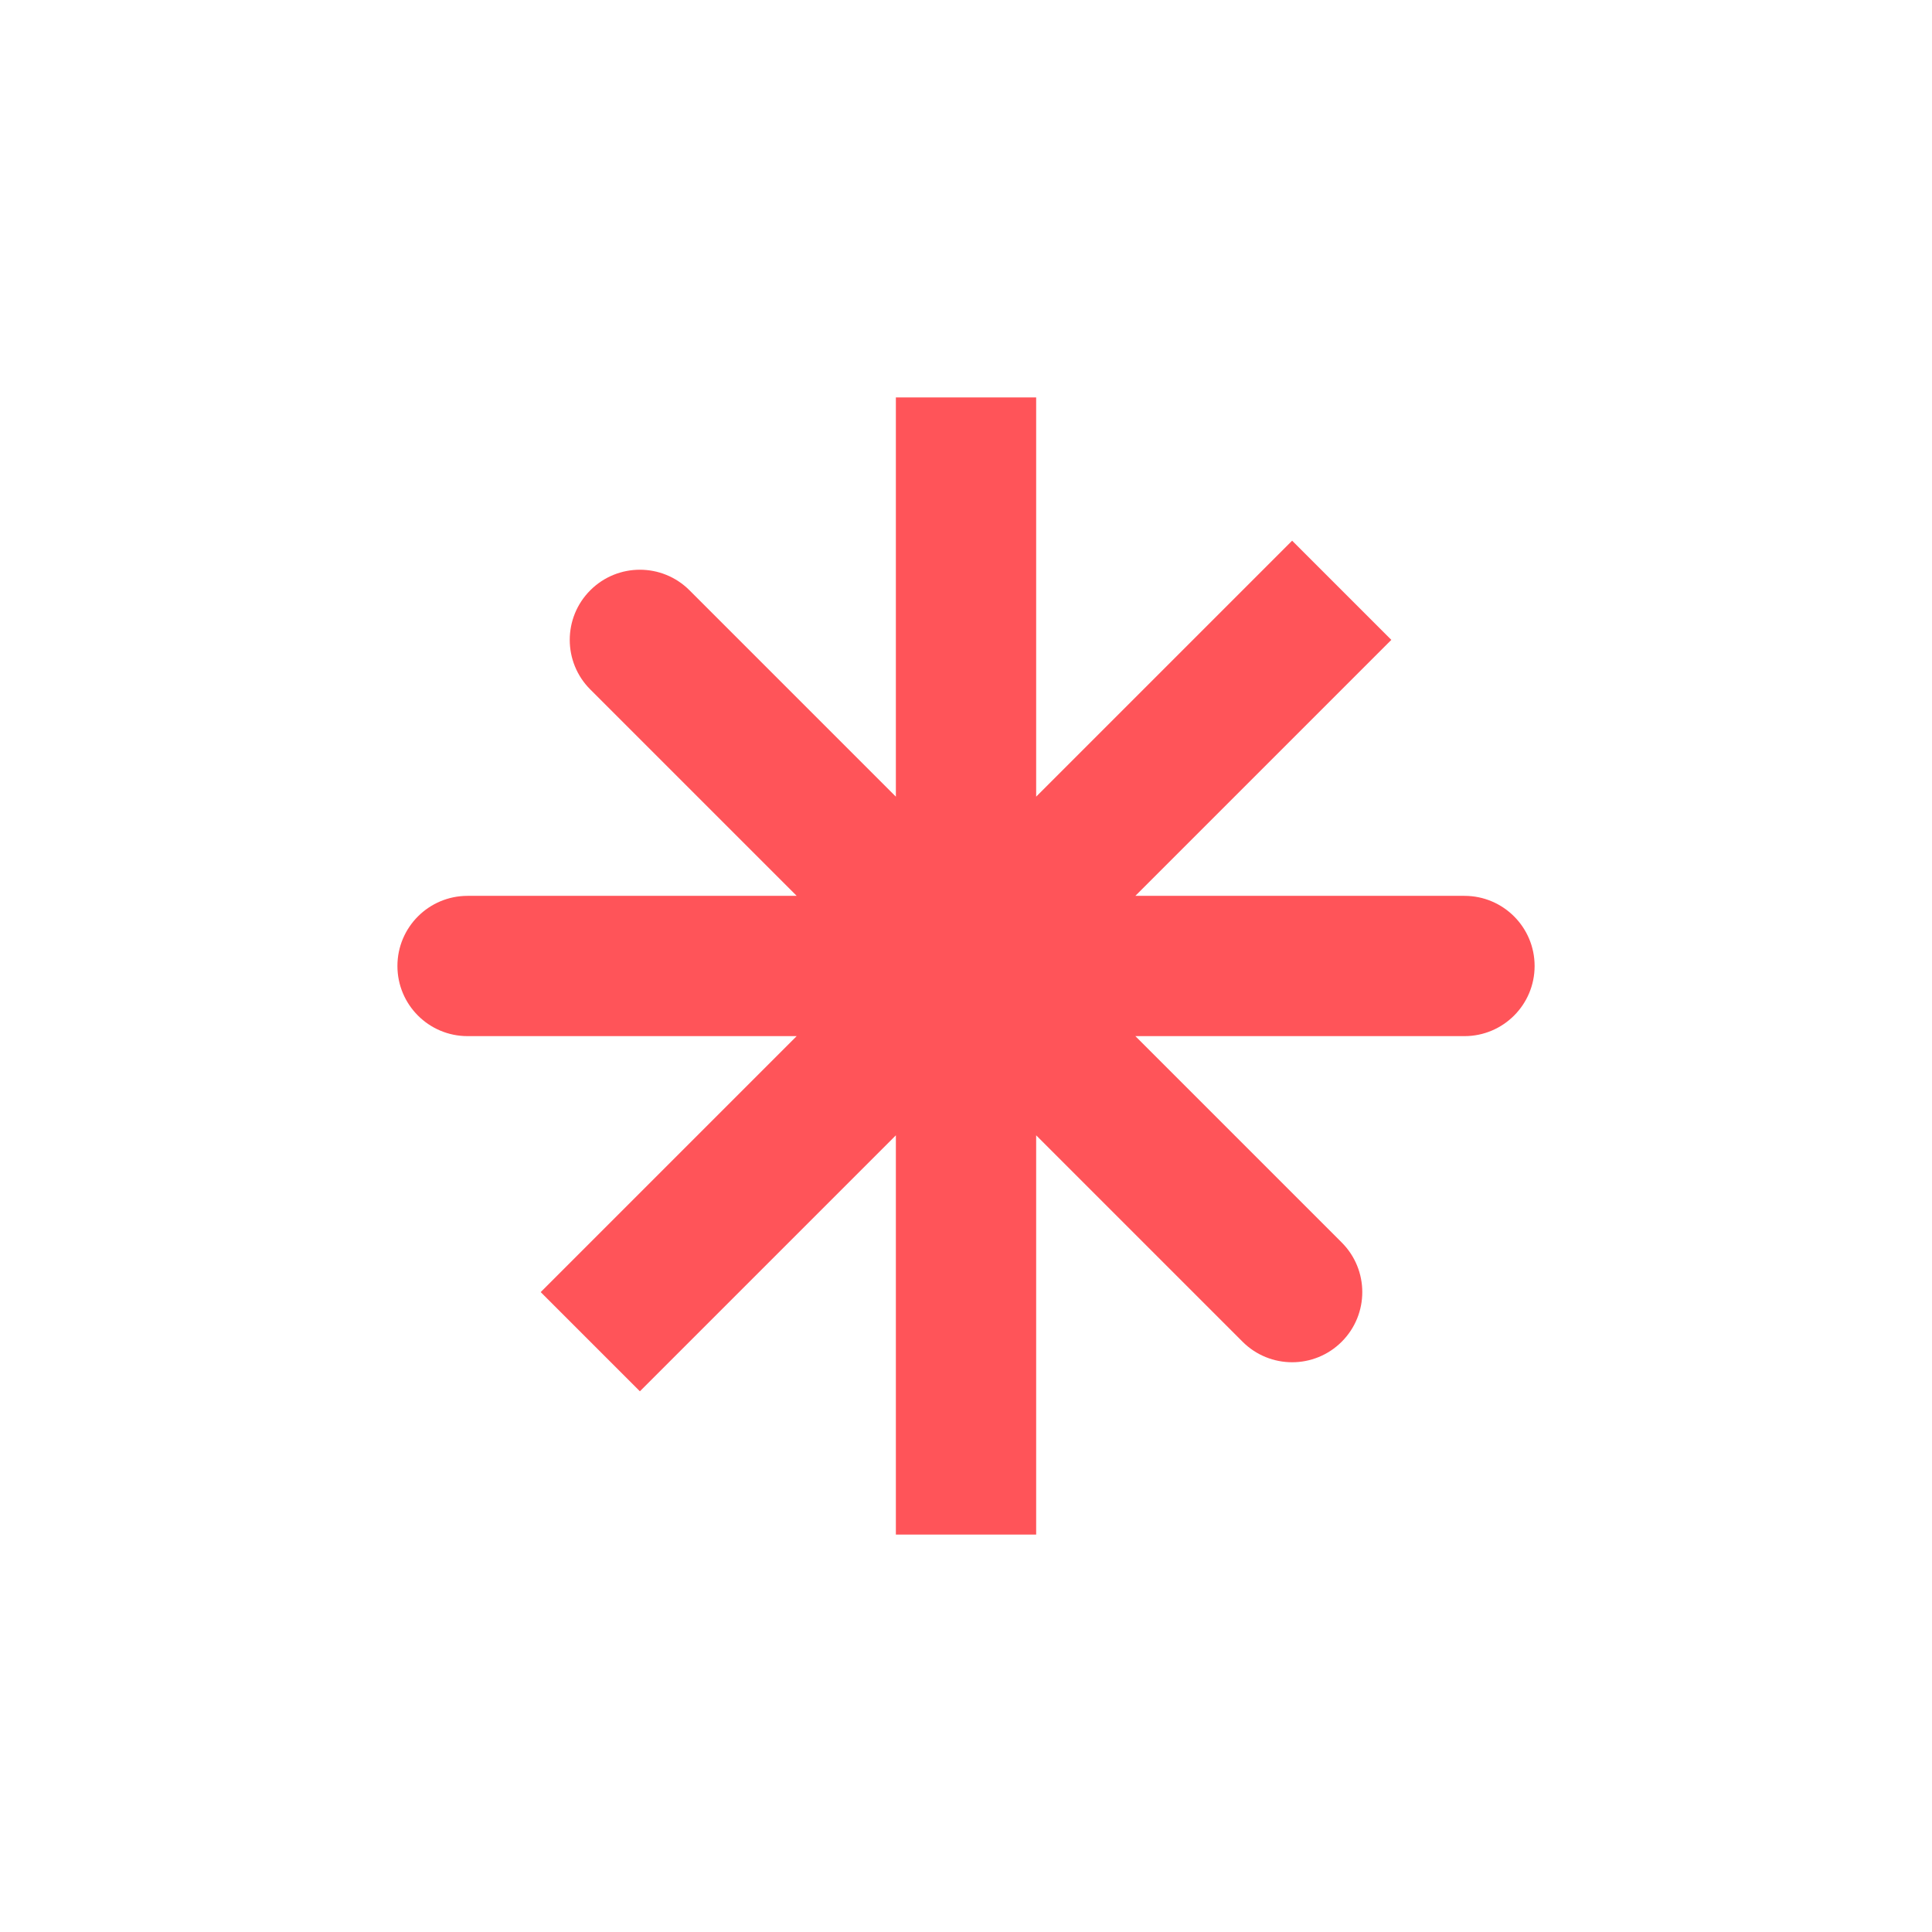 <?xml version="1.0" encoding="UTF-8"?>
<svg id="Camada_1" xmlns="http://www.w3.org/2000/svg" viewBox="0 0 1384.43 1384.43">
  <defs>
    <style>
      .cls-1 {
        fill: #ff5459;
      }
    </style>
  </defs>
  <path class="cls-1" d="M1049.41,641.95h-235.84l183.43-183.43-71.08-71.08-183.43,183.43v-286.1h-100.53v286.1l-147.89-147.89c-19.63-19.63-51.46-19.63-71.08,0h0c-19.63,19.63-19.63,51.46,0,71.08l147.89,147.89h-235.84c-27.76,0-50.26,22.5-50.26,50.26h0c0,27.76,22.5,50.26,50.26,50.26h235.84l-183.43,183.43,71.08,71.08,183.43-183.43v286.1h100.53v-286.1l147.89,147.89c19.63,19.63,51.46,19.63,71.08,0h0c19.63-19.63,19.63-51.46,0-71.08l-147.89-147.89h235.84c27.76,0,50.26-22.5,50.26-50.26h0c0-27.76-22.5-50.26-50.26-50.26Z"/>
</svg>